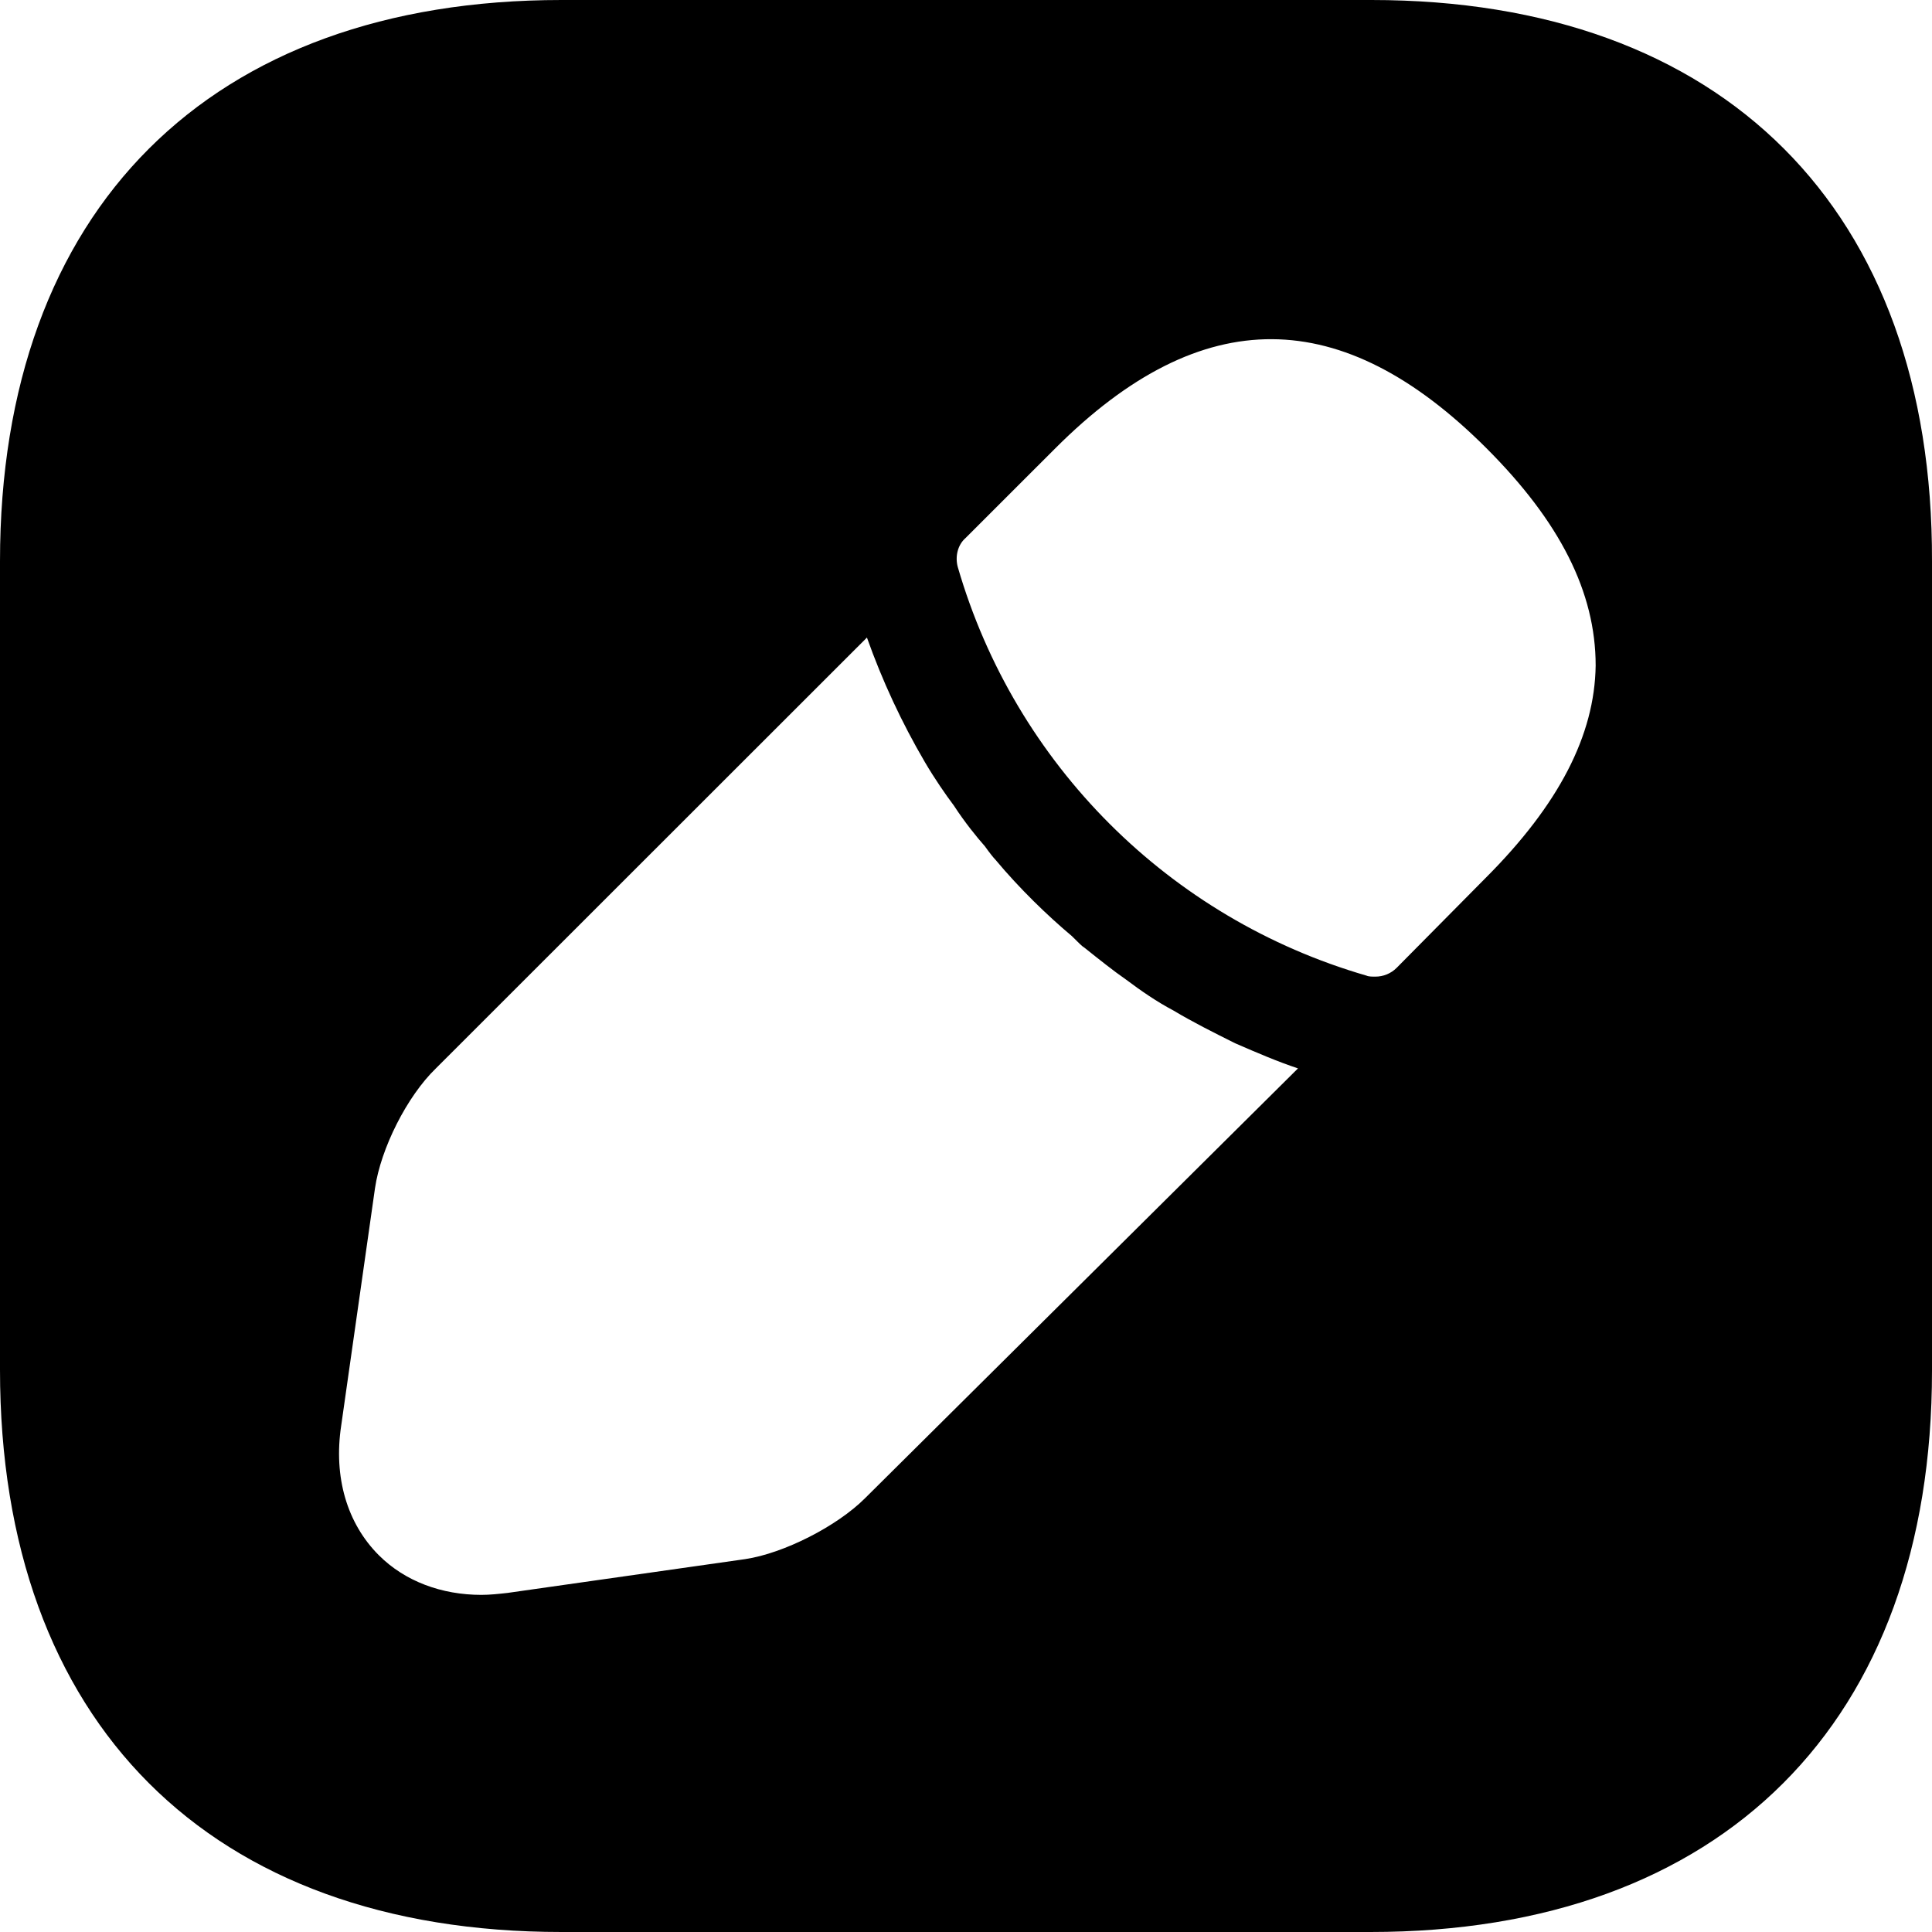 <svg viewBox="0 0 213 213" xmlns="http://www.w3.org/2000/svg" height="1em" width="1em">
  <path d="M151.199,0 L61.907,0 C23.122,0 0,23.11 0,61.877 L0,151.017 C0,189.889 23.122,213 61.907,213 L151.092,213 C189.877,213 213,189.889 213,151.124 L213,61.877 C213.106,23.11 189.984,0 151.199,0 Z M95.365,165.181 C92.275,168.27 86.414,171.252 82.152,171.891 L55.94,175.619 C54.981,175.725 54.022,175.832 53.063,175.832 C48.695,175.832 44.646,174.34 41.769,171.465 C38.252,167.951 36.761,162.839 37.613,157.194 L41.343,130.995 C41.982,126.629 44.859,120.877 48.055,117.789 L95.578,70.29 C97.271,75.061 99.412,79.66 101.971,84.028 C103.037,85.839 104.209,87.543 105.168,88.821 C106.34,90.632 107.725,92.335 108.577,93.294 C109.11,94.04 109.536,94.572 109.749,94.785 C112.413,97.98 115.503,100.962 118.167,103.198 C118.913,103.944 119.339,104.37 119.552,104.477 C121.151,105.754 122.749,107.032 124.134,107.991 C125.839,109.269 127.544,110.441 129.355,111.399 C131.486,112.677 133.83,113.849 136.175,115.02 C138.625,116.085 140.863,117.043 143.101,117.789 L95.365,165.181 L95.365,165.181 Z M163.772,96.808 L153.969,106.713 C153.346,107.331 152.503,107.676 151.625,107.672 C151.305,107.672 150.879,107.672 150.666,107.565 C128.91,101.262 111.901,84.26 105.594,62.516 C105.274,61.344 105.594,60.066 106.446,59.321 L116.356,49.416 C132.552,33.228 148.002,33.547 163.878,49.416 C171.976,57.51 175.919,65.284 175.919,73.379 C175.812,81.046 171.87,88.715 163.772,96.808 L163.772,96.808 Z" fill="currentColor"/>
</svg>
